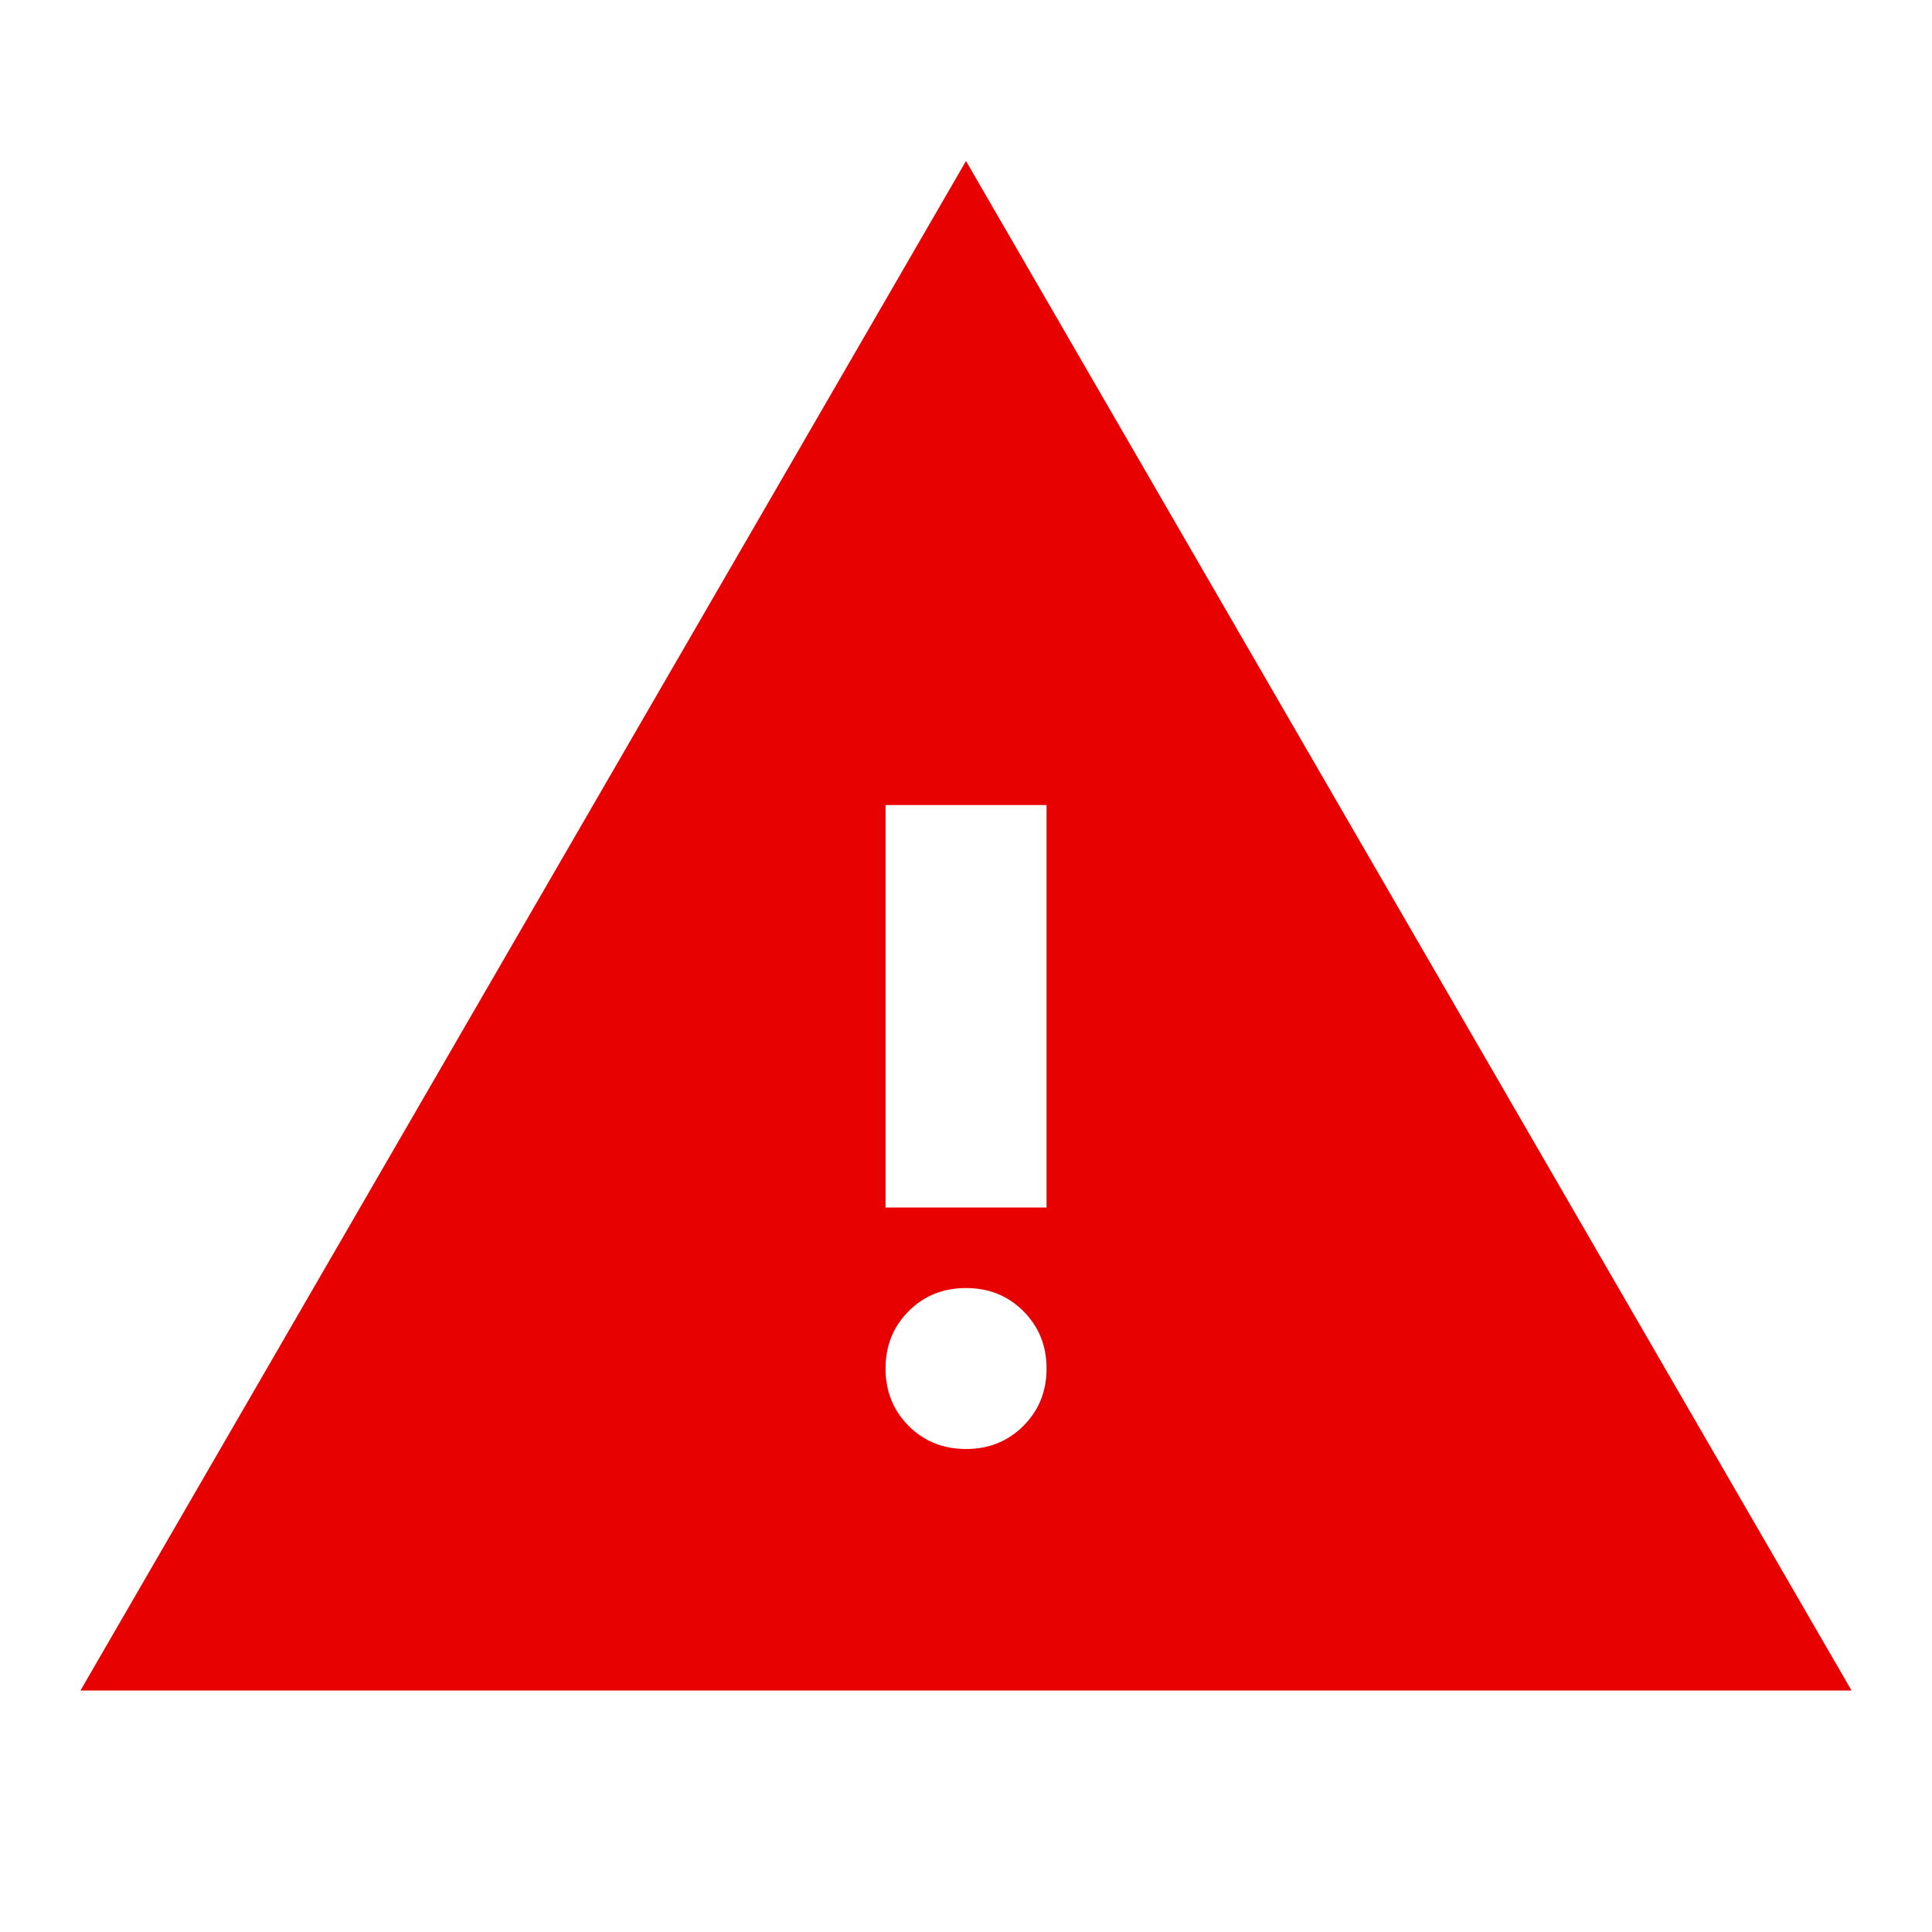 <svg width="23" height="23" viewBox="0 0 23 23" fill="none" xmlns="http://www.w3.org/2000/svg">
<path d="M0.958 20.125L11.5 1.917L22.042 20.125H0.958ZM11.5 17.25C11.772 17.25 11.999 17.159 12.183 16.975C12.367 16.791 12.459 16.564 12.459 16.292C12.459 16.02 12.367 15.793 12.183 15.609C11.999 15.425 11.772 15.334 11.5 15.334C11.229 15.334 11.001 15.425 10.817 15.609C10.634 15.793 10.542 16.02 10.542 16.292C10.542 16.564 10.634 16.791 10.817 16.975C11.001 17.159 11.229 17.25 11.5 17.25ZM10.542 14.375H12.459V9.584H10.542V14.375Z" fill="#E70101"/>
</svg>
